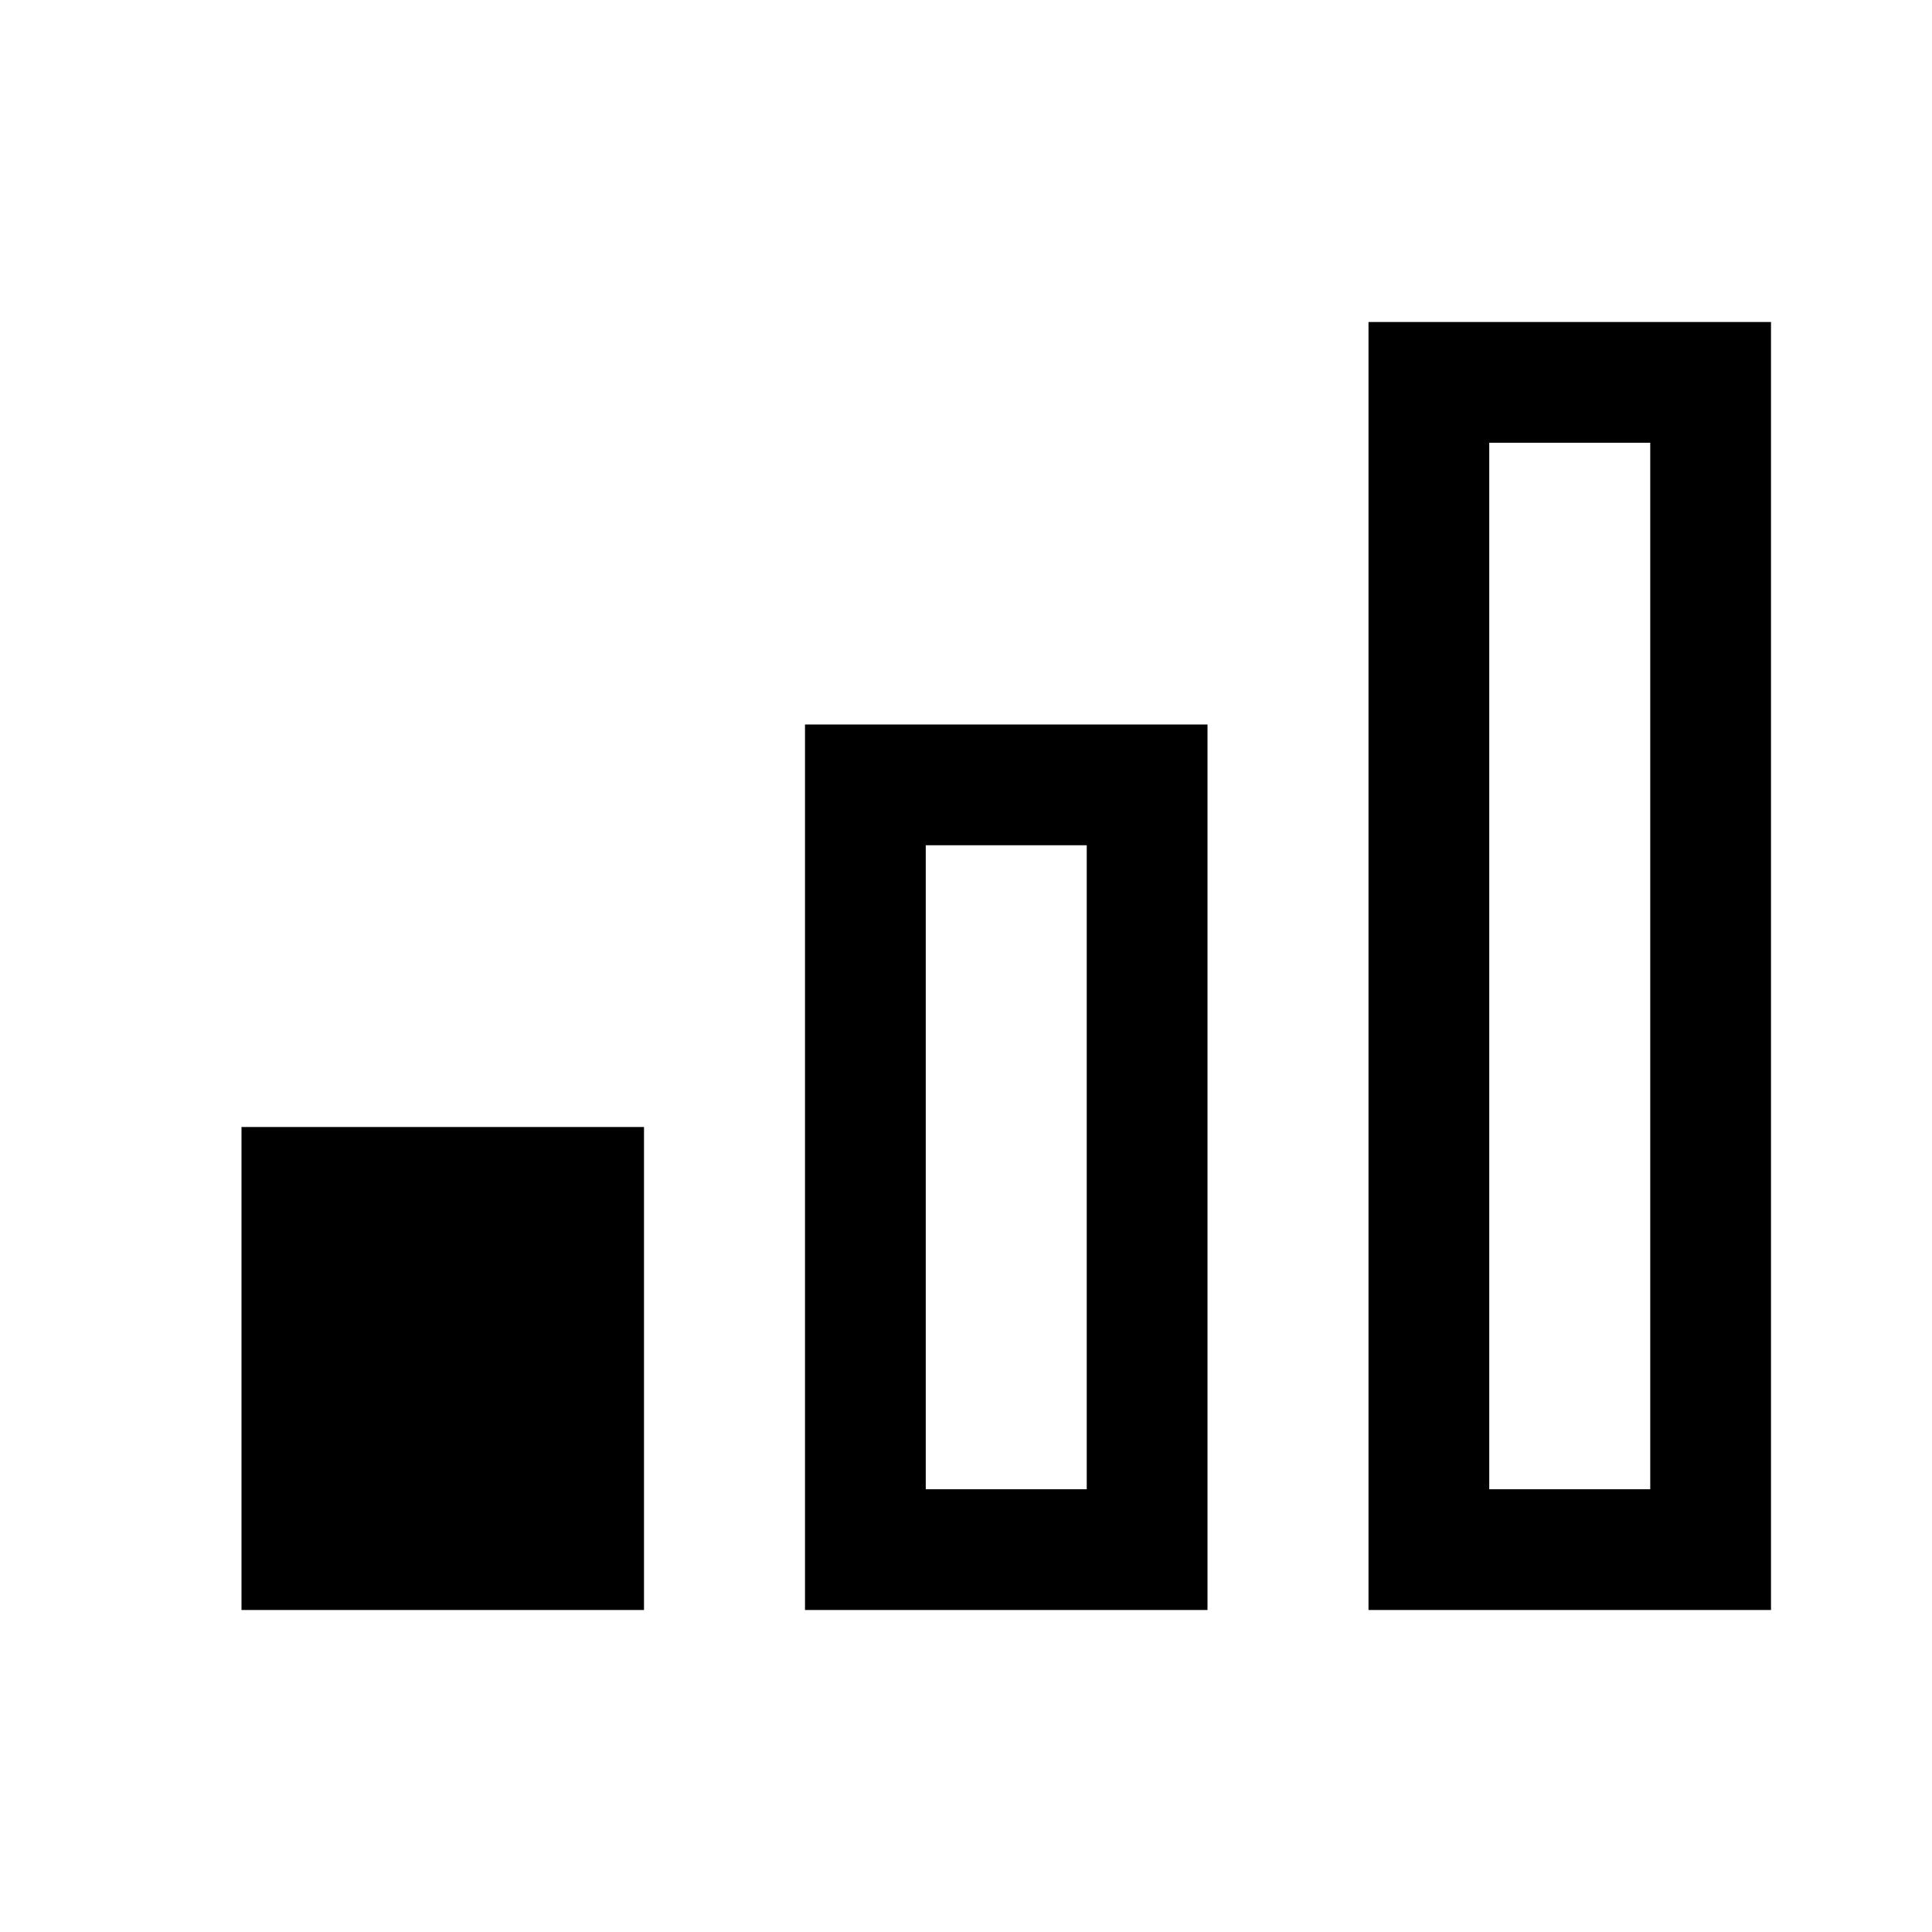 <svg width="24" height="24" viewBox="0 0 24 24" fill="none" xmlns="http://www.w3.org/2000/svg">
<path d="M20.5 5.5V18.5H18.5V5.5H20.5ZM13.5 10.5V18.5H11.5V10.5H13.5ZM22 4H17V20H22V4ZM15 9H10V20H15V9ZM8 14H3V20H8V14Z" fill="black"/>
</svg>
